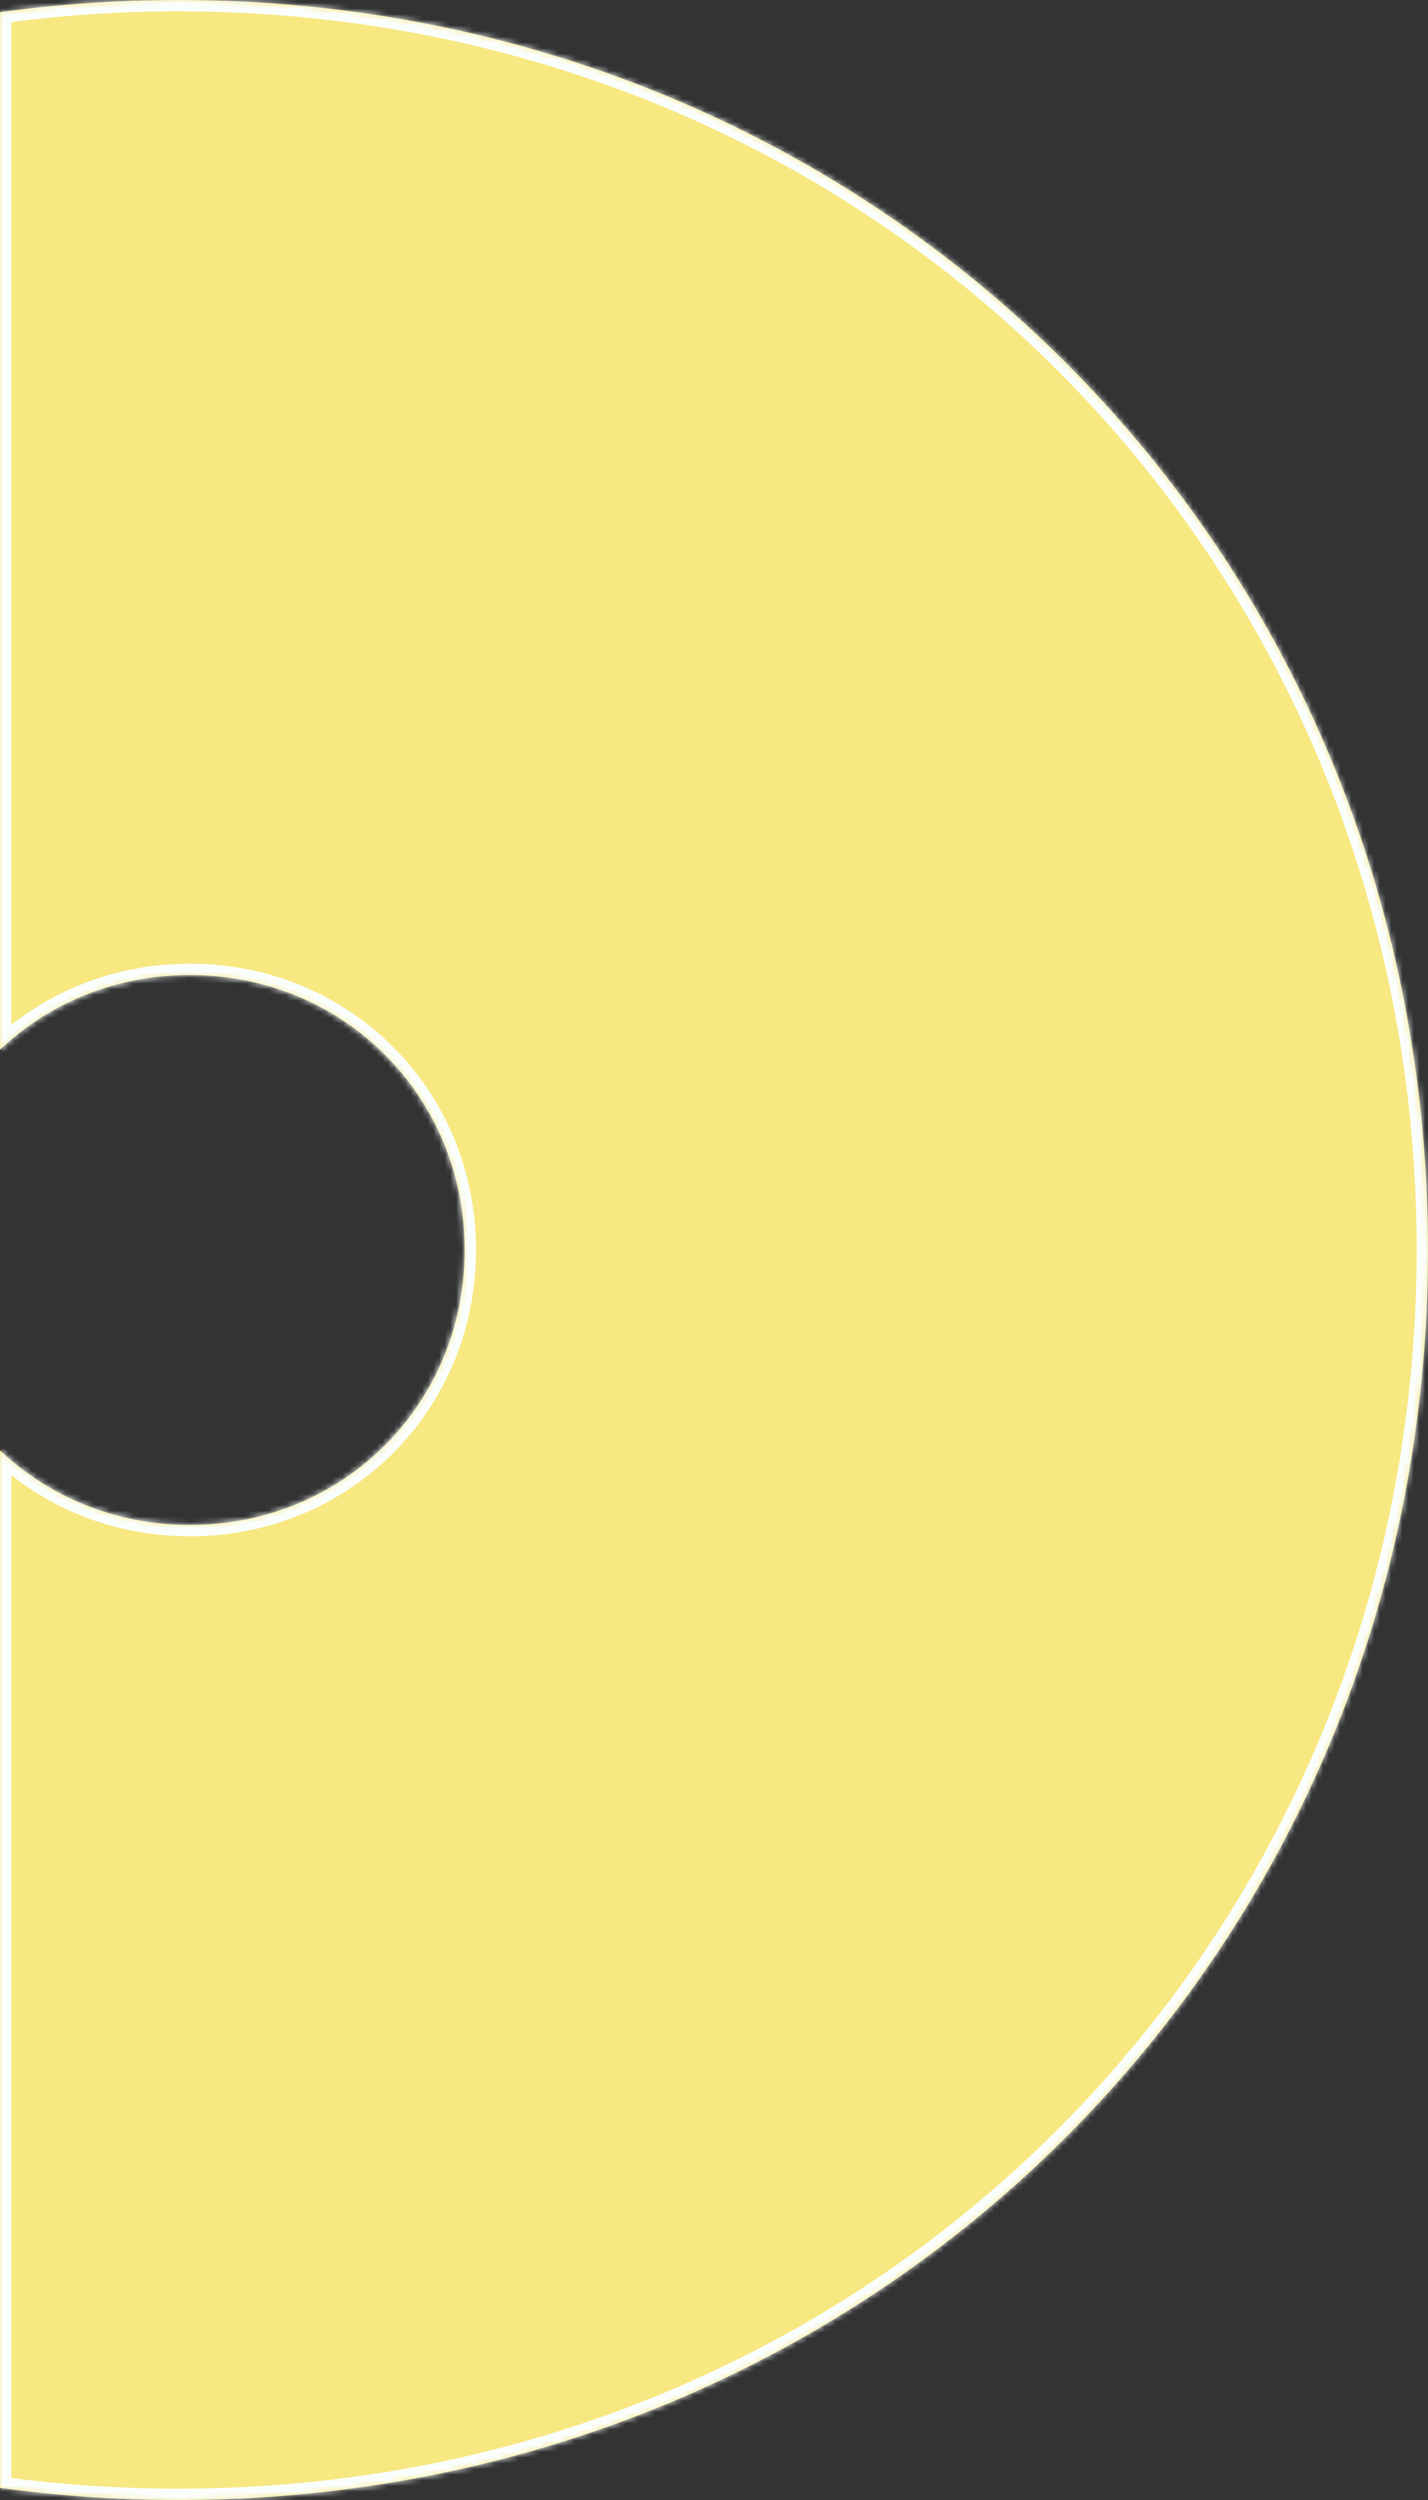 ﻿<?xml version="1.0" encoding="utf-8"?>
<svg version="1.1" xmlns:xlink="http://www.w3.org/1999/xlink" width="252px" height="441px" xmlns="http://www.w3.org/2000/svg">
  <rect width="100%" height="100%" fill="#333333" stroke="none"/>
  <defs>
    <mask fill="white" id="clip112">
      <path d="M 33.5 172  C 20.398 172  8.651 176.966  0 185.155  L 0 2.145  C 10.27 0.73  20.785 0  31.5 0  C 154.98 0  252 97.02  252 220.5  C 252 343.98  154.98 441  31.5 441  C 20.785 441  10.27 440.27  0 438.855  L 2.30065741106955E-05 255.845  C 8.651 264.034  20.398 269  33.5 269  C 60.66 269  82 247.66  82 220.5  C 82 193.34  60.66 172  33.5 172  Z " fill-rule="evenodd" />
    </mask>
  </defs>
  <g transform="matrix(1 0 0 1 -678 -4840 )">
    <path d="M 33.5 172  C 20.398 172  8.651 176.966  0 185.155  L 0 2.145  C 10.27 0.73  20.785 0  31.5 0  C 154.98 0  252 97.02  252 220.5  C 252 343.98  154.98 441  31.5 441  C 20.785 441  10.27 440.27  0 438.855  L 2.30065741106955E-05 255.845  C 8.651 264.034  20.398 269  33.5 269  C 60.66 269  82 247.66  82 220.5  C 82 193.34  60.66 172  33.5 172  Z " fill-rule="nonzero" fill="#f8e881" stroke="none" transform="matrix(1 0 0 1 678 4840 )" />
    <path d="M 33.5 172  C 20.398 172  8.651 176.966  0 185.155  L 0 2.145  C 10.27 0.73  20.785 0  31.5 0  C 154.98 0  252 97.02  252 220.5  C 252 343.98  154.98 441  31.5 441  C 20.785 441  10.27 440.27  0 438.855  L 2.30065741106955E-05 255.845  C 8.651 264.034  20.398 269  33.5 269  C 60.66 269  82 247.66  82 220.5  C 82 193.34  60.66 172  33.5 172  Z " stroke-width="4" stroke="#fafefd" fill="none" transform="matrix(1 0 0 1 678 4840 )" mask="url(#clip112)" />
  </g>
</svg>